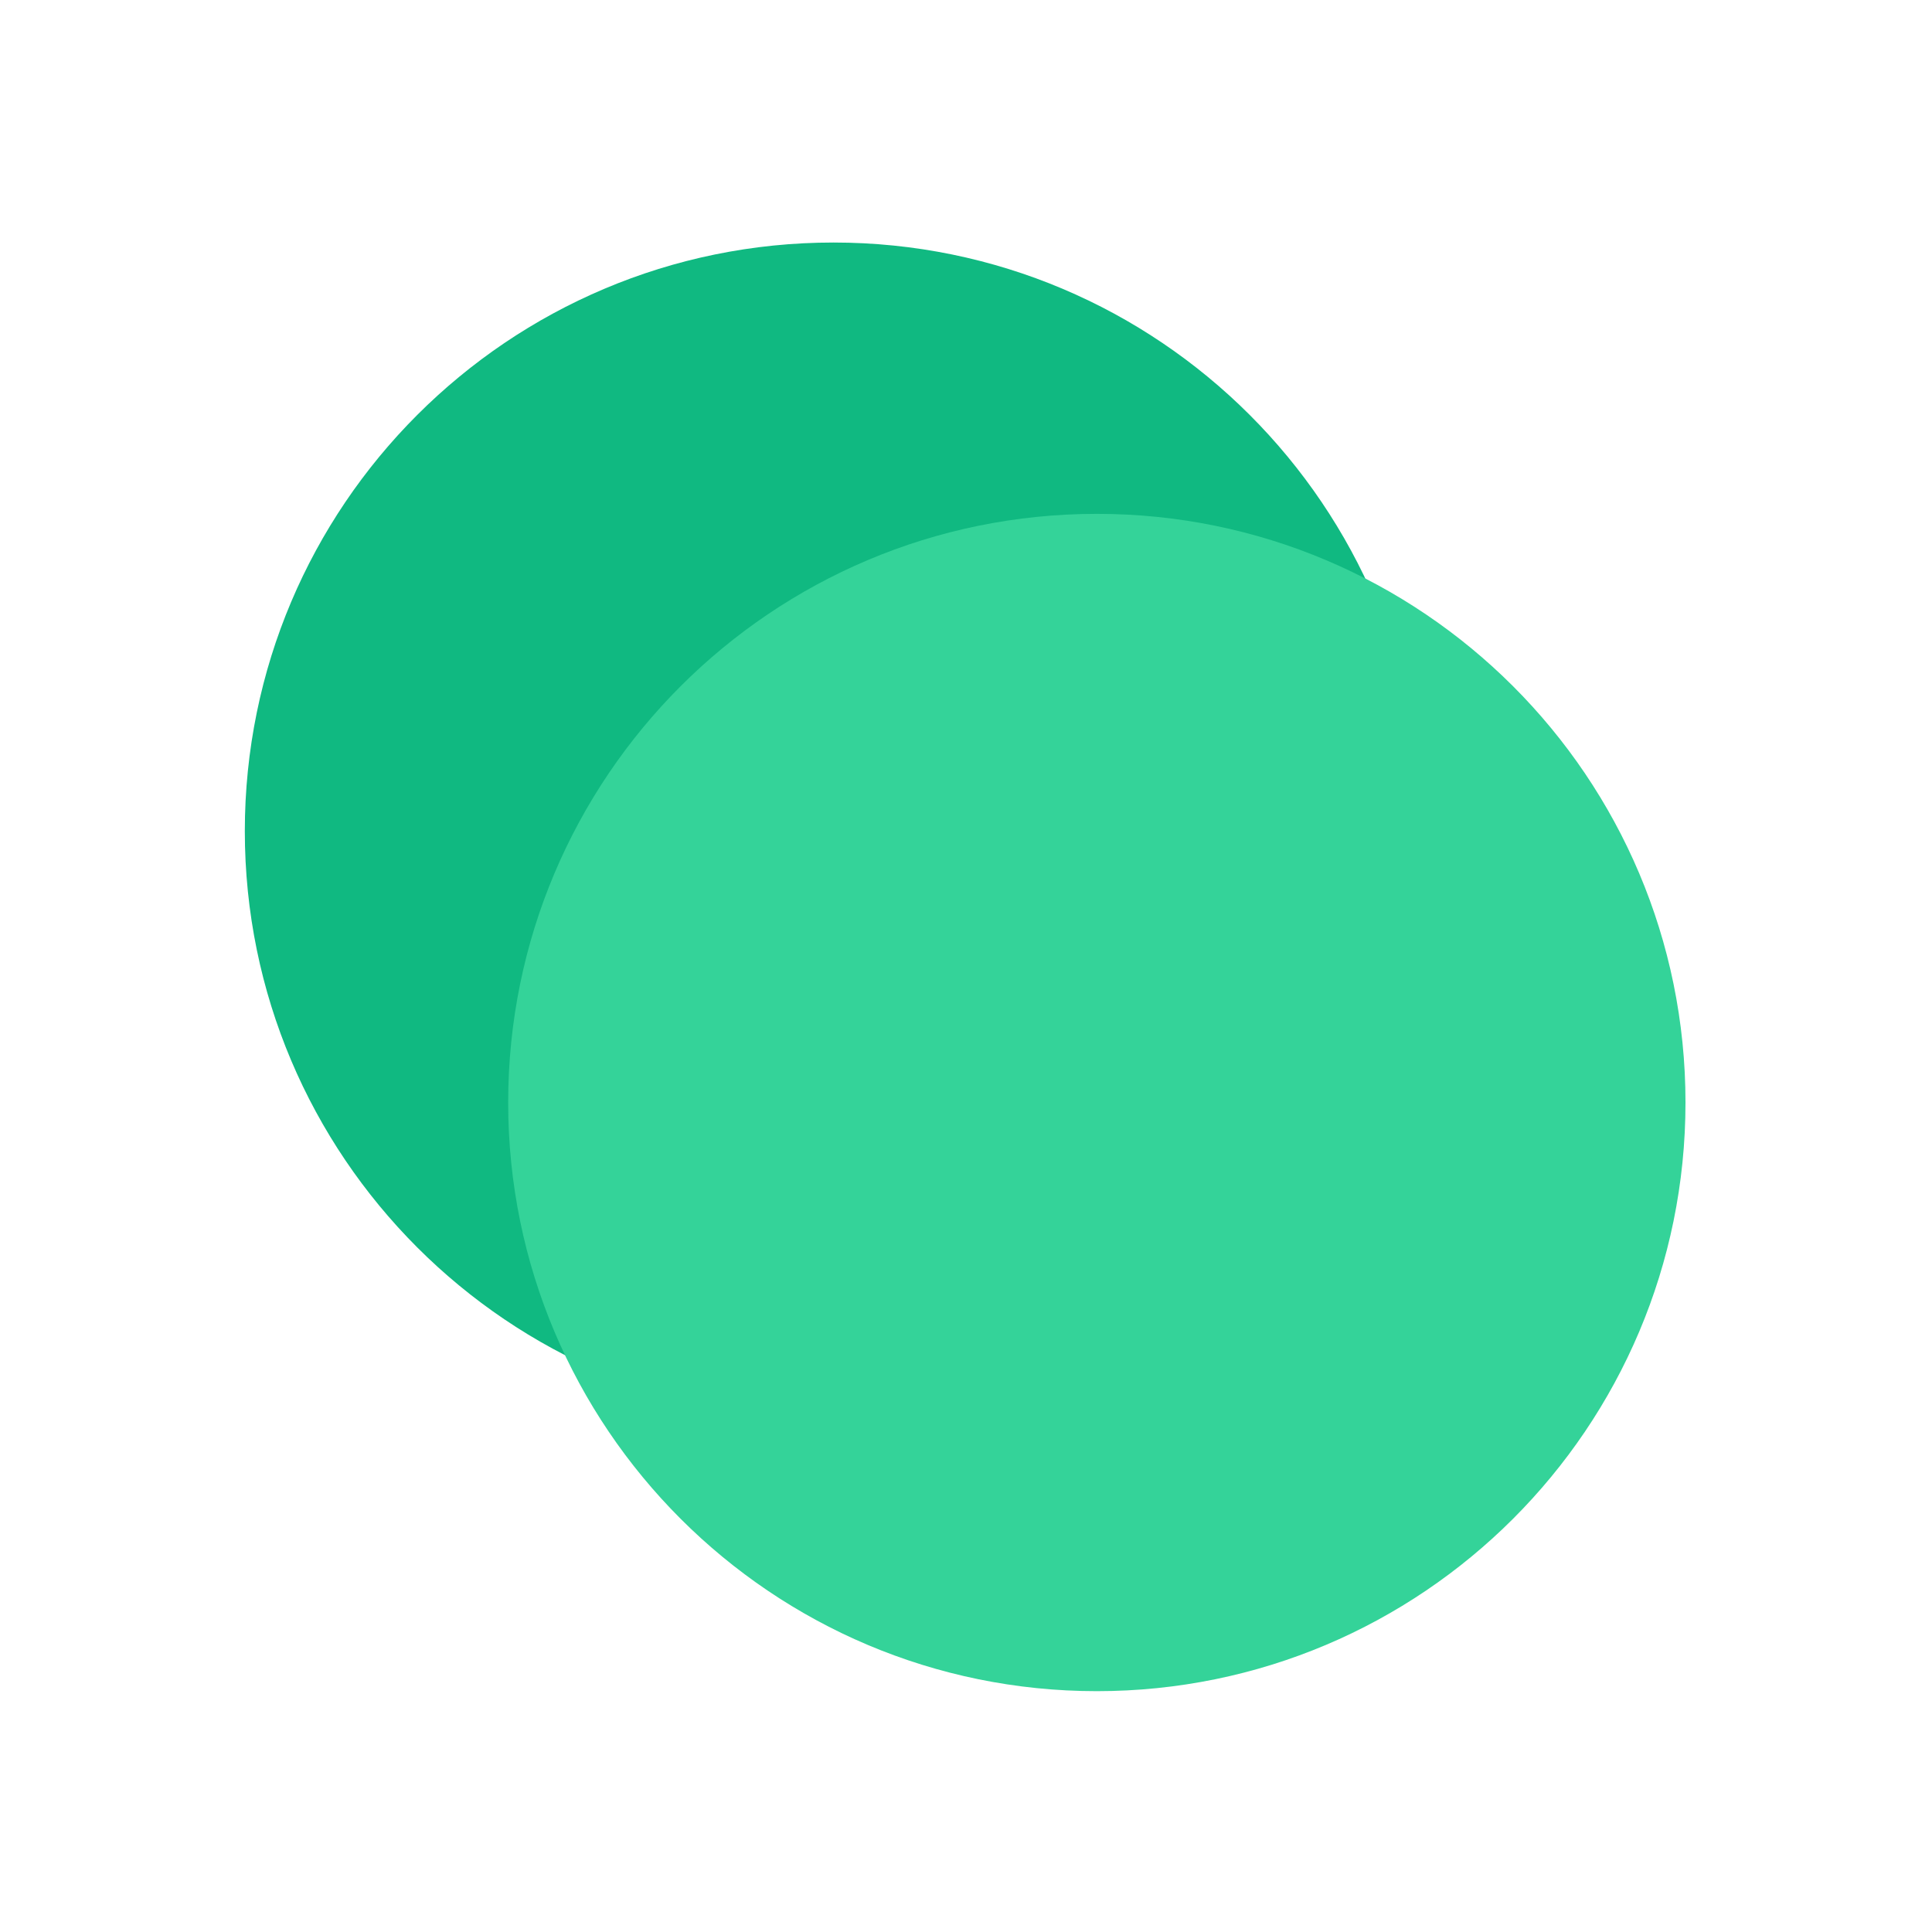 <?xml version="1.0" encoding="UTF-8" standalone="no"?>
<svg
   fill="none"
   viewBox="0 0 32 32"
   stroke-width="1.5"
   stroke="currentColor"
   class="size-6"
   version="1.1"
   id="svg1"
   sodipodi:docname="logo_app.svg"
   width="32"
   height="32"
   inkscape:version="1.3 (0e150ed, 2023-07-21)"
   xmlns:inkscape="http://www.inkscape.org/namespaces/inkscape"
   xmlns:sodipodi="http://sodipodi.sourceforge.net/DTD/sodipodi-0.dtd"
   xmlns="http://www.w3.org/2000/svg"
   xmlns:svg="http://www.w3.org/2000/svg">
  <defs
     id="defs1" />
  <sodipodi:namedview
     id="namedview1"
     pagecolor="#ffffff"
     bordercolor="#000000"
     borderopacity="0.25"
     inkscape:showpageshadow="2"
     inkscape:pageopacity="0.0"
     inkscape:pagecheckerboard="0"
     inkscape:deskcolor="#d1d1d1"
     showgrid="false"
     inkscape:zoom="35.826744"
     inkscape:cx="21.269028"
     inkscape:cy="16.133199"
     inkscape:window-width="2560"
     inkscape:window-height="1387"
     inkscape:window-x="1"
     inkscape:window-y="25"
     inkscape:window-maximized="0"
     inkscape:current-layer="svg1" />
  <path
     stroke-linecap="round"
     stroke-linejoin="round"
     d="m 22.805,13.766 c 3.71e-4,4.971 -4.029,9.001 -9,9.001 -4.971,0 -9,-4.03 -9,-9.001 3.7e-4,-4.97 4.03,-8.999 9,-8.999 4.97,0 9,4.029 9,8.999 z"
     id="path4"
     inkscape:label="path2"
     style="display:inline;fill:#10b981;fill-opacity:1;stroke:#10b981;stroke-opacity:1"
     sodipodi:nodetypes="sssss" />
  <path
     stroke-linecap="round"
     stroke-linejoin="round"
     d="m 27.167,18.261 c 0,4.971 -4.029,9 -9,9 -4.971,0 -9,-4.029 -9,-9 0,-4.971 4.029,-9 9,-9 4.971,0 9,4.029 9,9 z"
     id="path1"
     inkscape:label="path1"
     style="display:inline;fill:#34d399;fill-opacity:1;stroke:#34d399;stroke-opacity:1"
     sodipodi:nodetypes="sssss" />
</svg>
